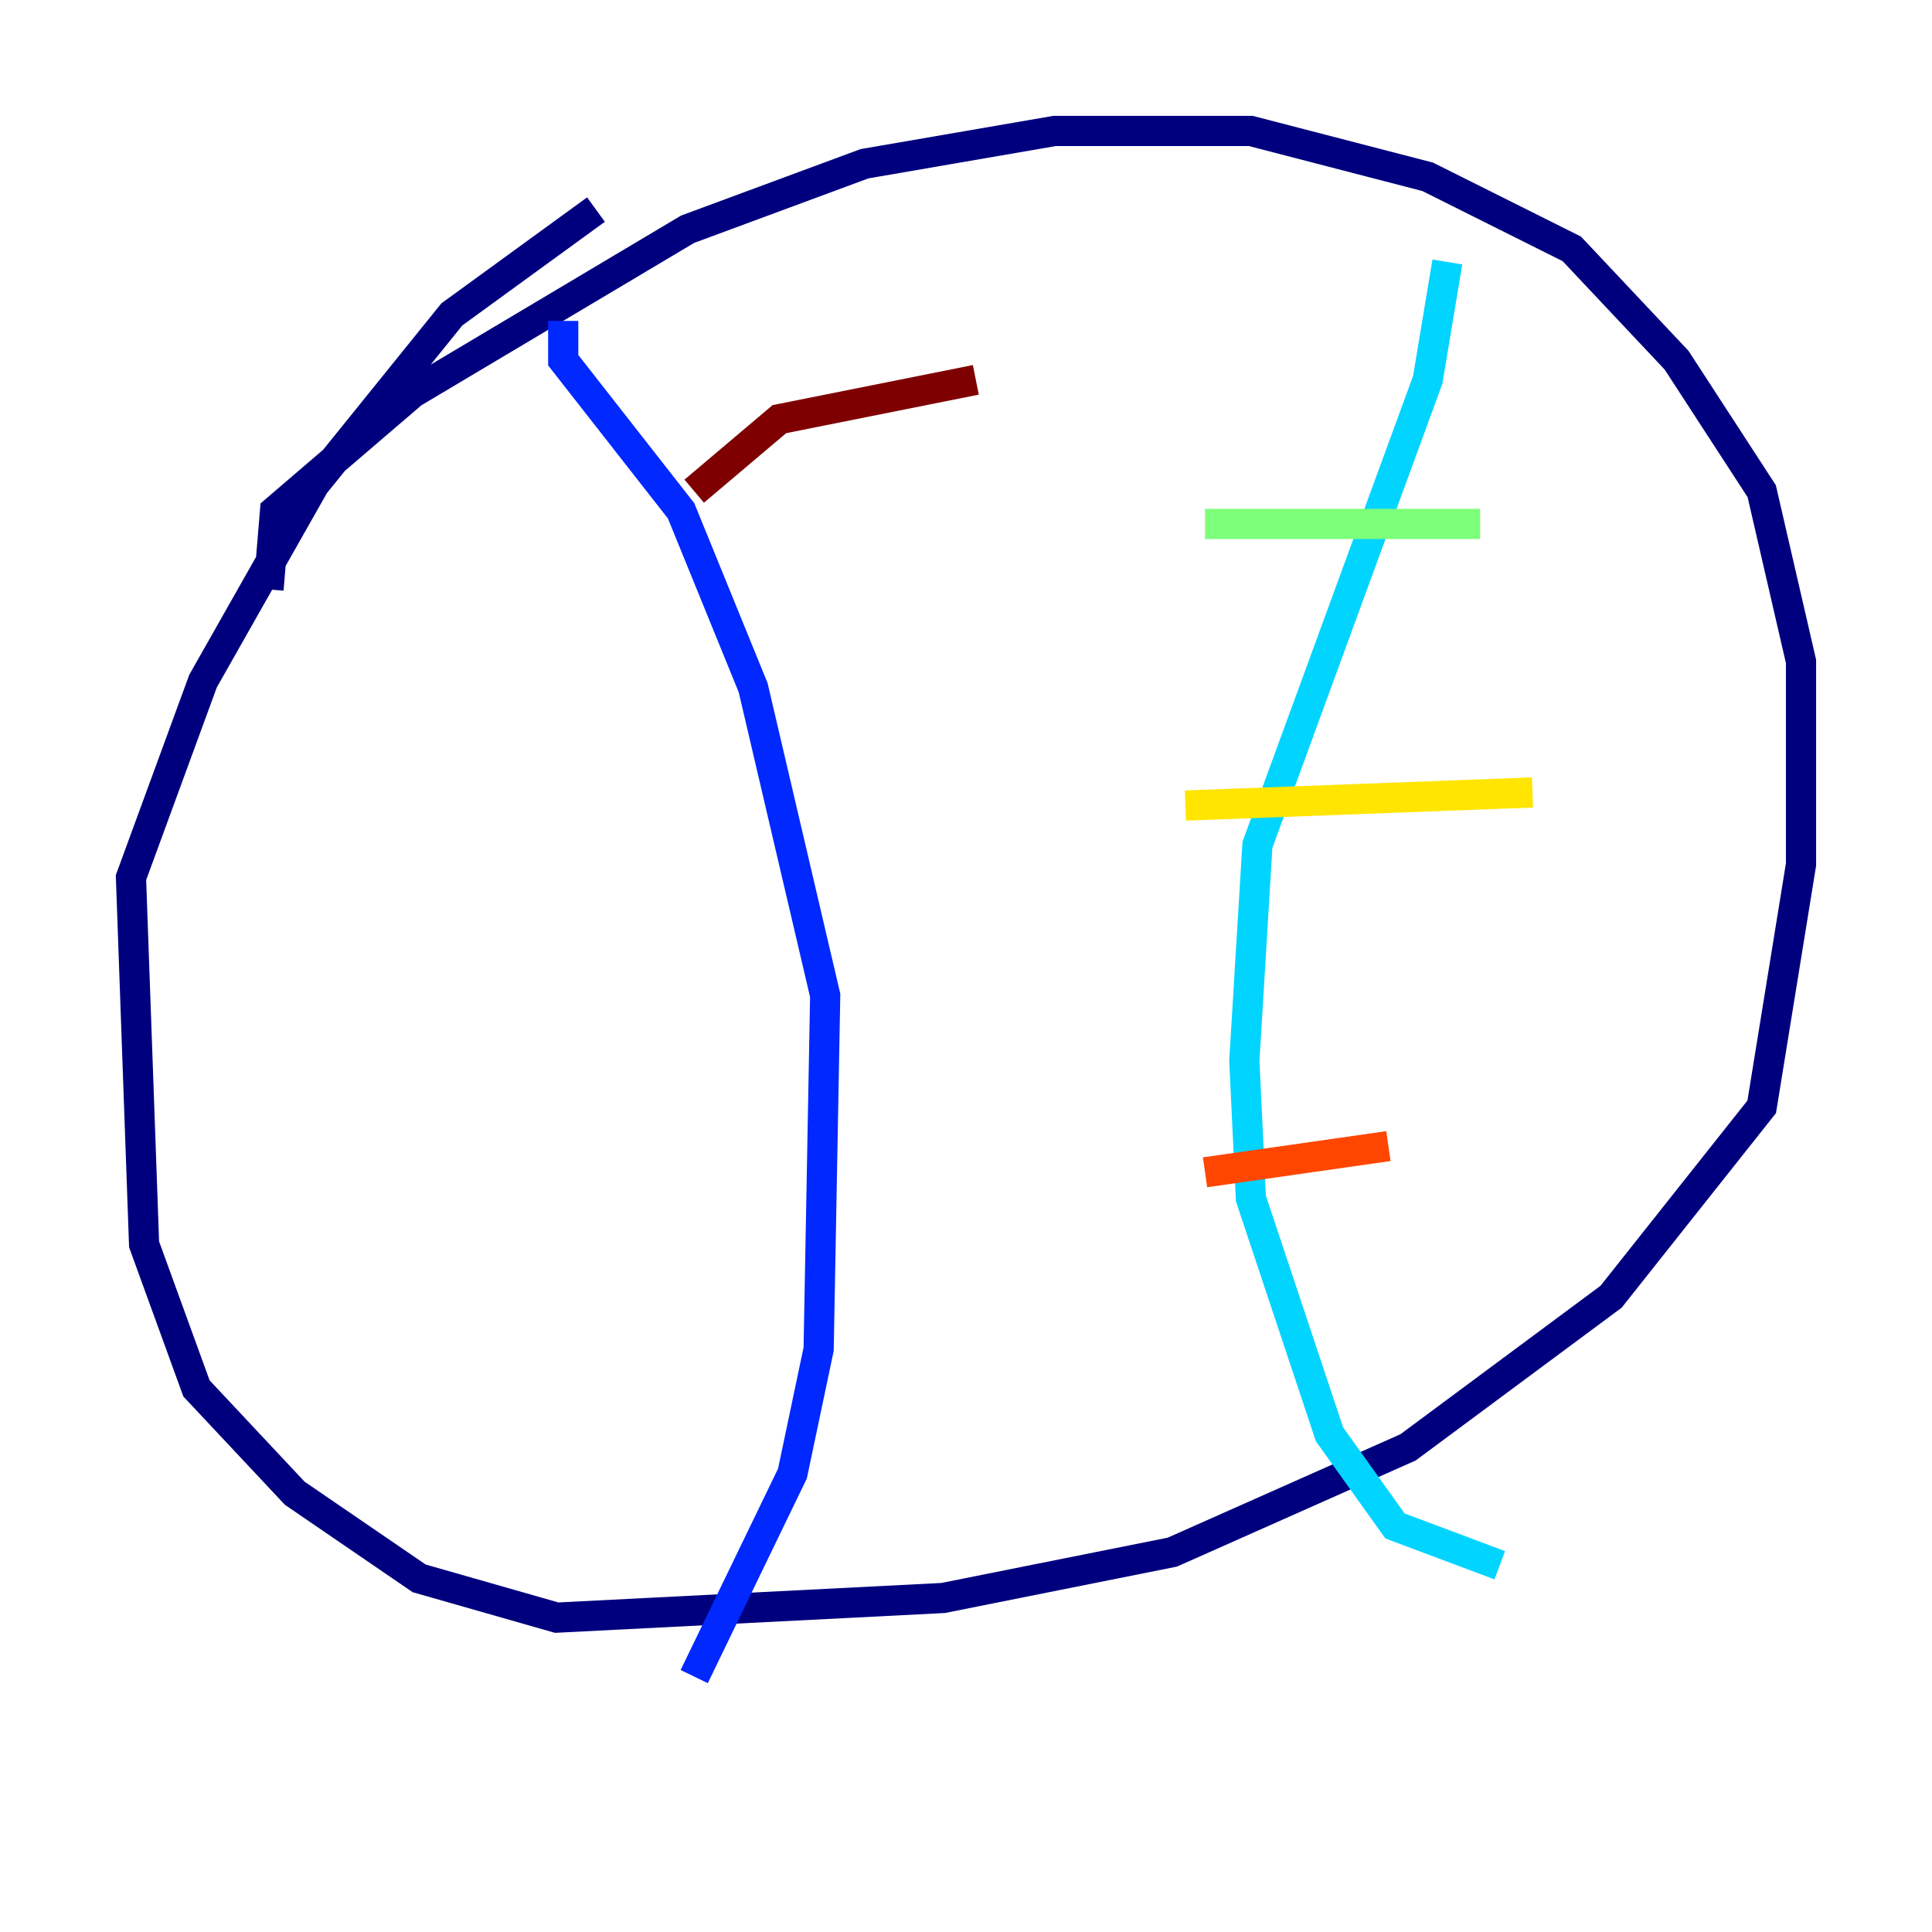 <?xml version="1.0" encoding="utf-8" ?>
<svg baseProfile="tiny" height="128" version="1.2" viewBox="0,0,128,128" width="128" xmlns="http://www.w3.org/2000/svg" xmlns:ev="http://www.w3.org/2001/xml-events" xmlns:xlink="http://www.w3.org/1999/xlink"><defs /><polyline fill="none" points="17.79,39.051 18.224,33.844 27.336,26.034 45.559,15.186 57.275,10.848 69.858,8.678 82.875,8.678 94.59,11.715 104.136,16.488 111.078,23.864 116.719,32.542 119.322,43.824 119.322,57.275 116.719,73.329 106.739,85.912 93.288,95.891 77.668,102.834 62.481,105.871 36.881,107.173 27.77,104.57 19.525,98.929 13.017,91.986 9.546,82.441 8.678,58.142 13.451,45.125 20.827,32.108 29.939,20.827 39.485,13.885" stroke="#00007f" stroke-width="2" /><polyline fill="none" points="37.315,21.261 37.315,23.864 45.125,33.844 49.898,45.559 54.671,65.953 54.237,89.383 52.502,97.627 45.993,111.078" stroke="#0028ff" stroke-width="2" /><polyline fill="none" points="95.891,17.356 94.59,25.166 83.308,55.973 82.441,70.291 82.875,79.403 88.081,95.024 92.42,101.098 99.363,103.702" stroke="#00d4ff" stroke-width="2" /><polyline fill="none" points="79.837,34.712 98.061,34.712" stroke="#7cff79" stroke-width="2" /><polyline fill="none" points="78.536,53.37 101.532,52.502" stroke="#ffe500" stroke-width="2" /><polyline fill="none" points="79.837,77.668 91.986,75.932" stroke="#ff4600" stroke-width="2" /><polyline fill="none" points="45.993,32.542 51.634,27.77 64.651,25.166" stroke="#7f0000" stroke-width="2" /></svg>